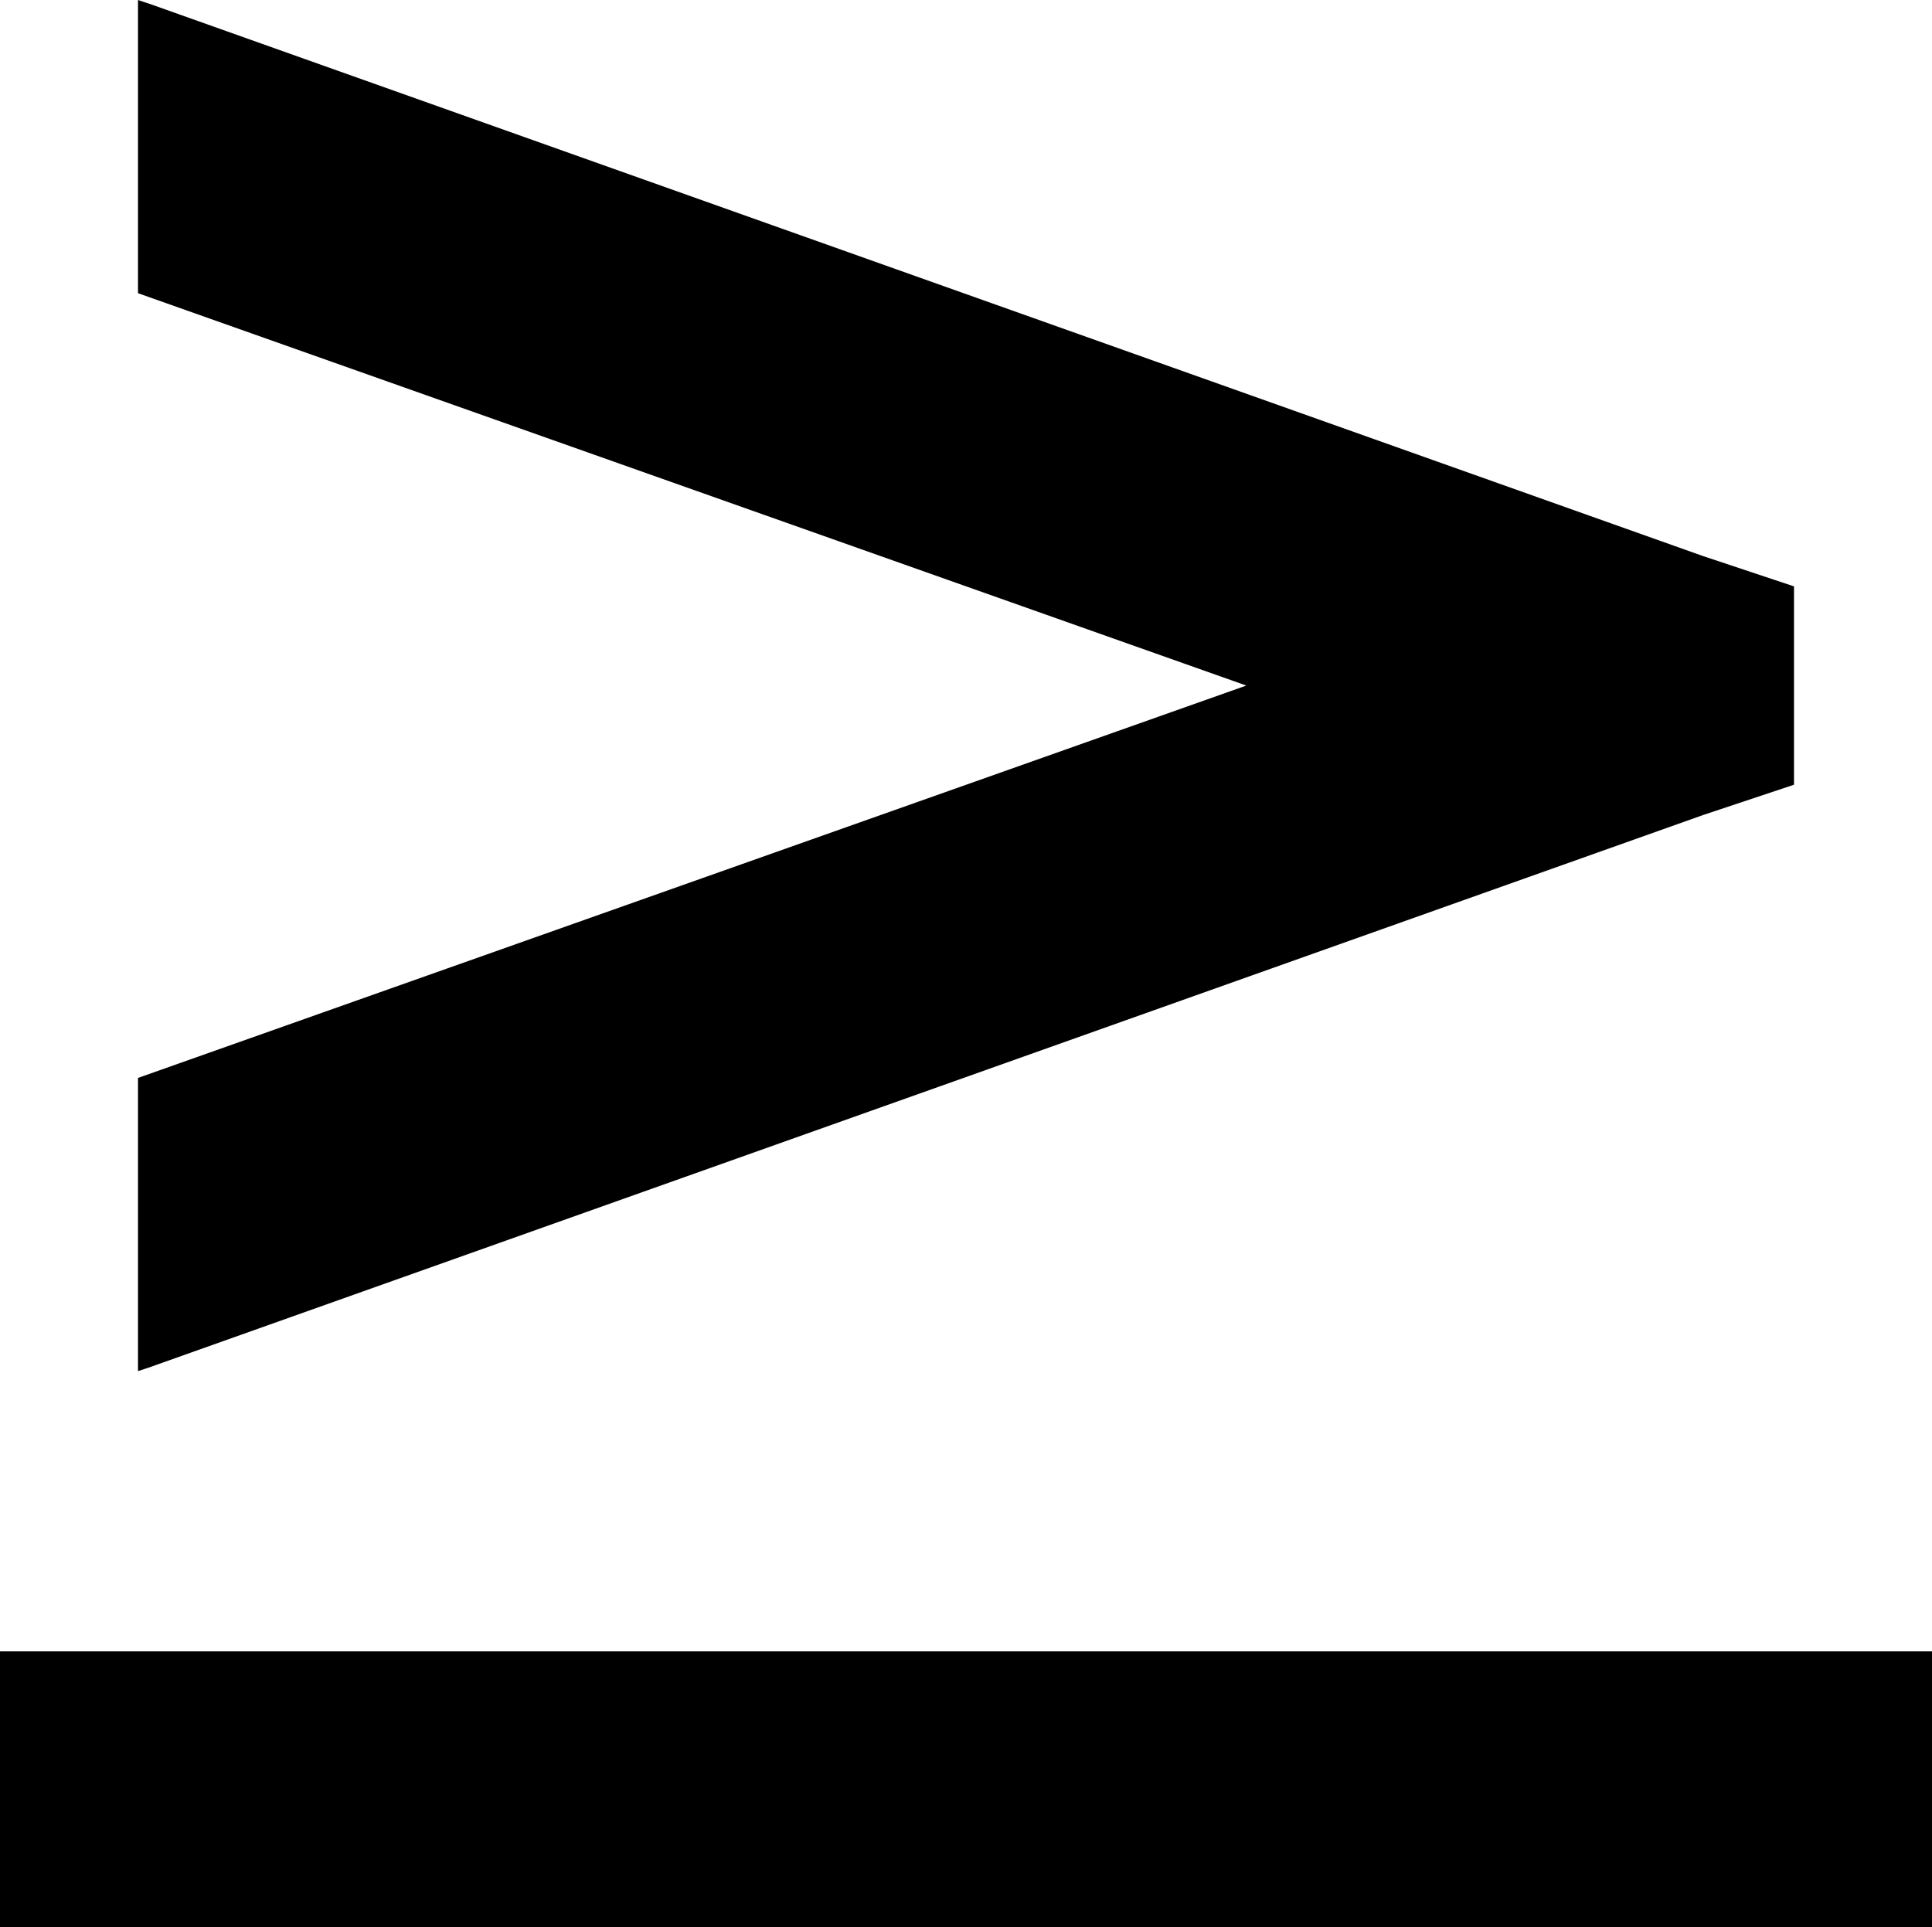 <svg xmlns="http://www.w3.org/2000/svg" viewBox="0 0 448 447">
    <path d="M 35 1 L 32 0 L 32 68 L 289 159 L 32 250 L 32 318 L 35 317 L 395 189 L 416 182 L 416 136 L 395 129 L 35 1 L 35 1 Z M 416 383 L 32 383 L 0 383 L 0 447 L 32 447 L 416 447 L 448 447 L 448 383 L 416 383 L 416 383 Z"/>
</svg>
